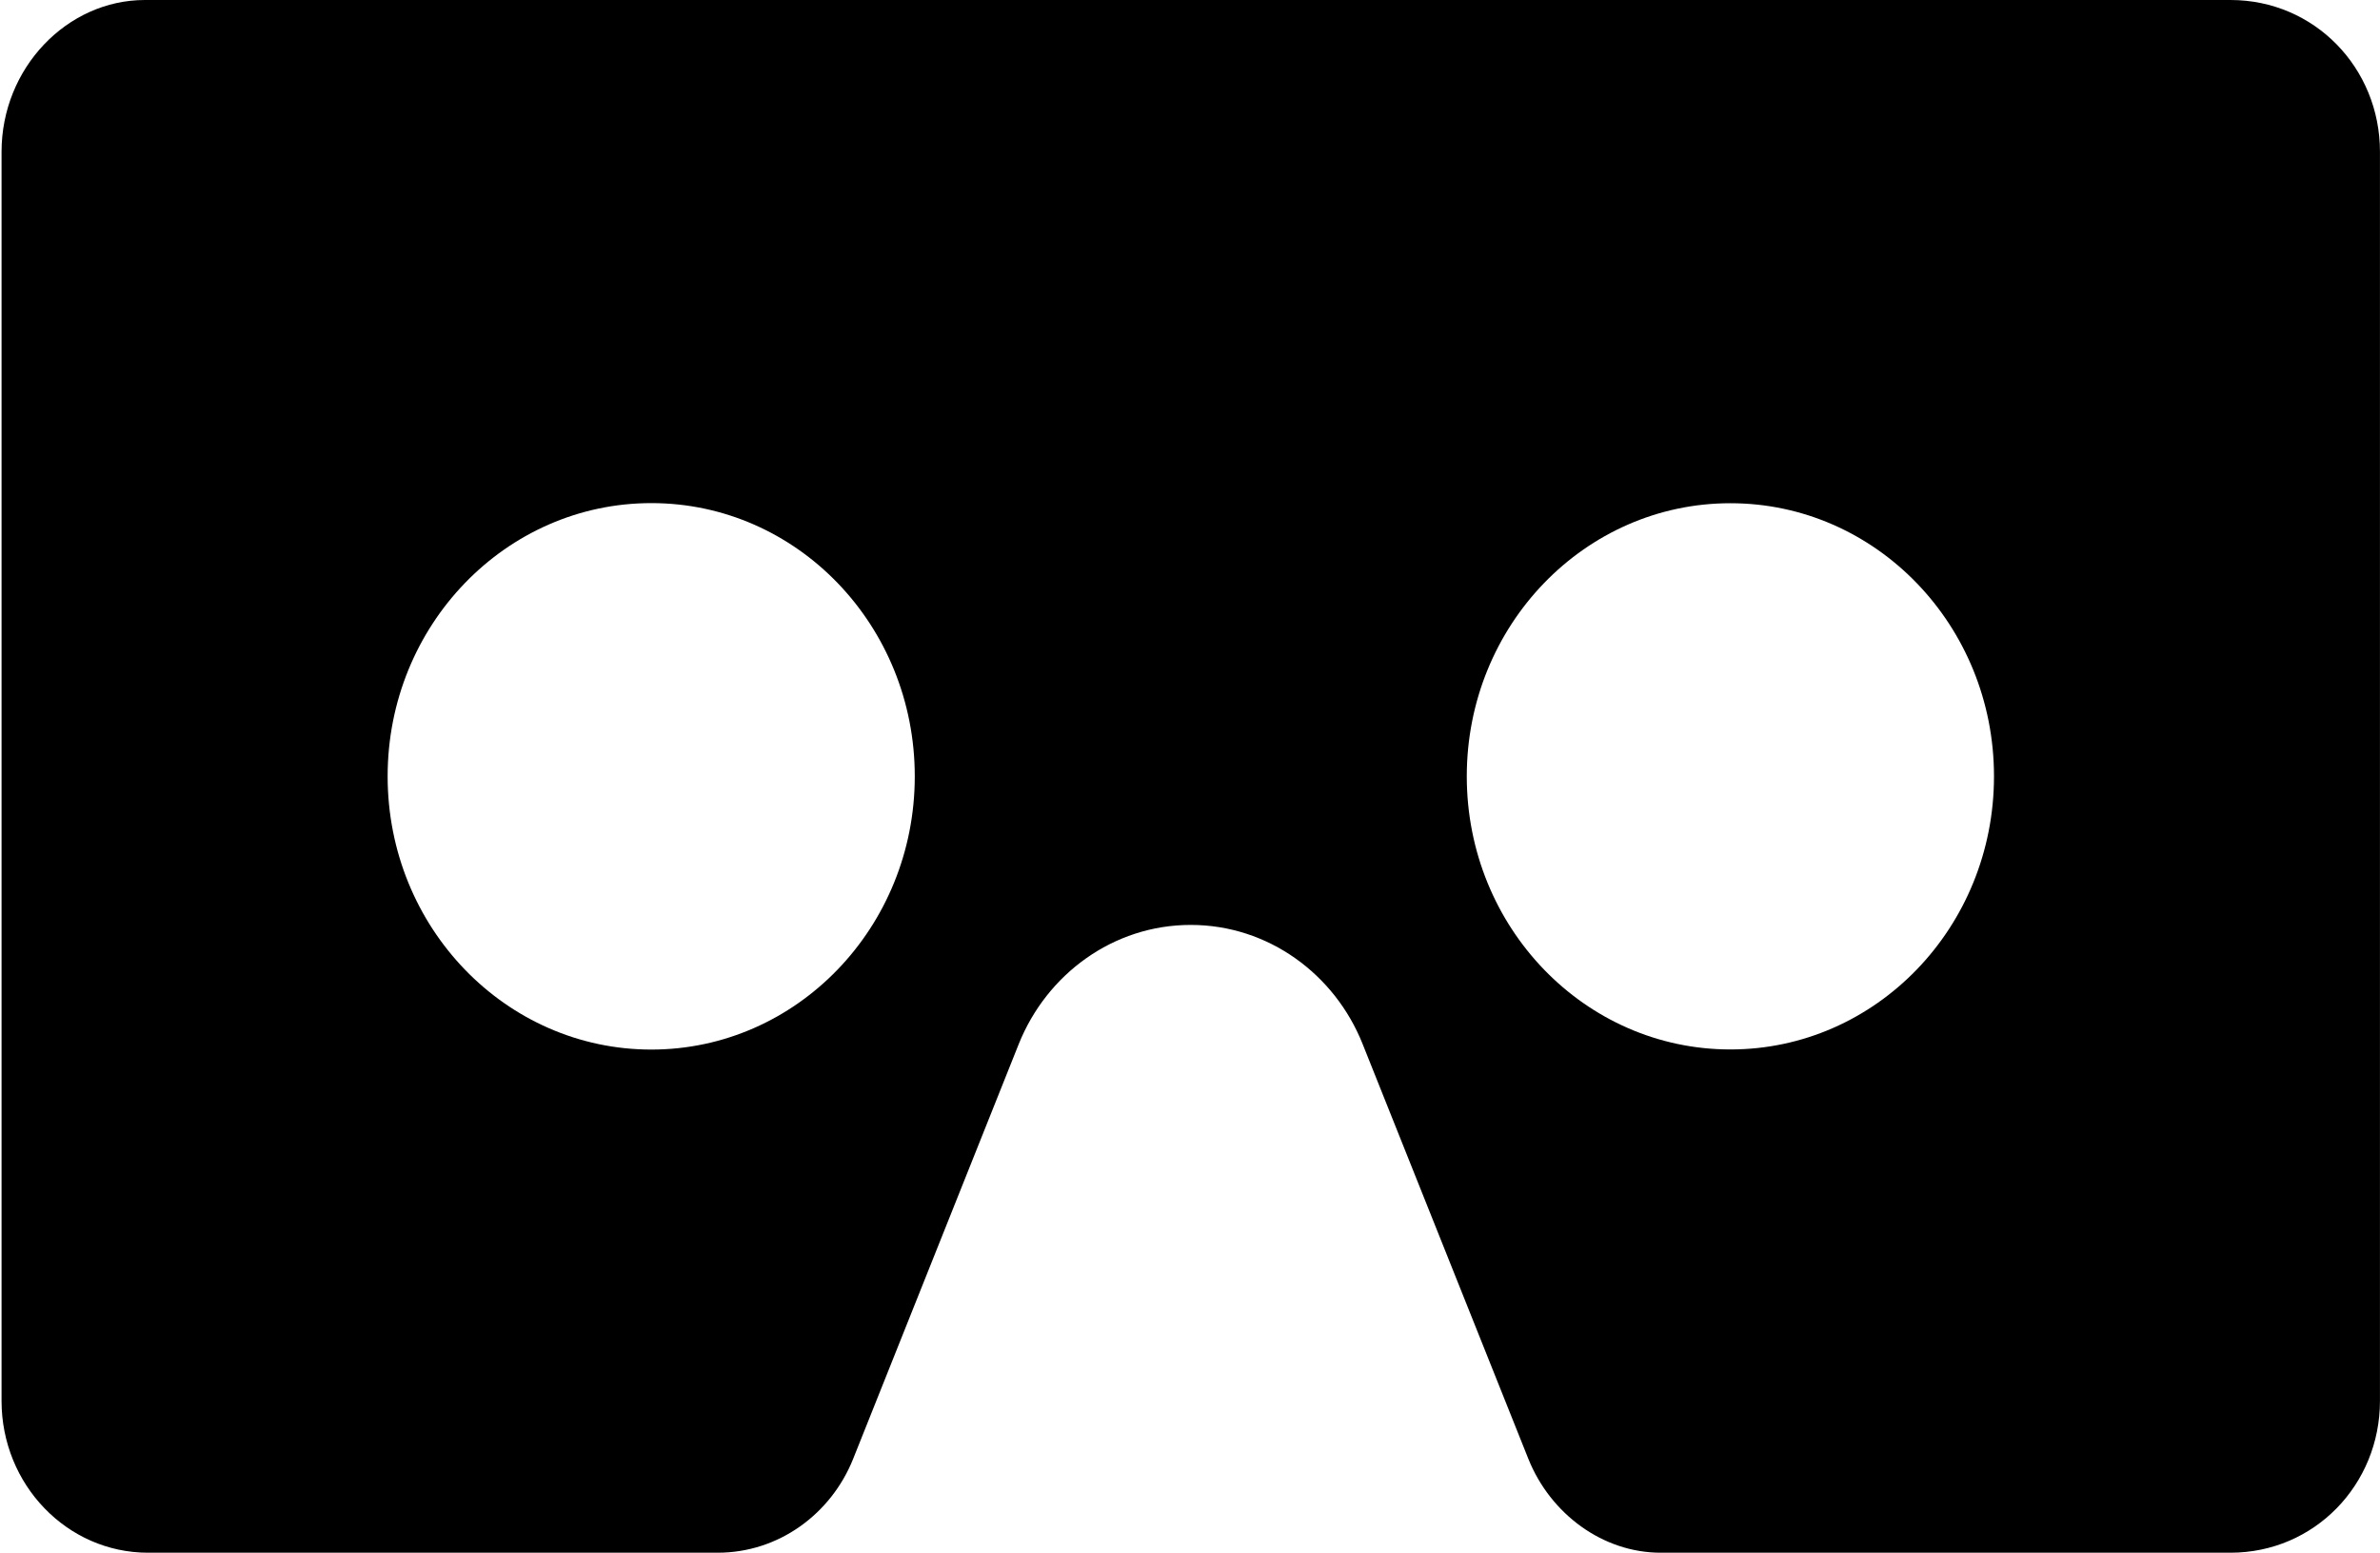 <?xml version="1.0" encoding="utf-8"?>
<!-- Generator: Adobe Illustrator 16.0.0, SVG Export Plug-In . SVG Version: 6.00 Build 0)  -->
<!DOCTYPE svg PUBLIC "-//W3C//DTD SVG 1.1//EN" "http://www.w3.org/Graphics/SVG/1.1/DTD/svg11.dtd">
<svg version="1.1" id="Layer_1" xmlns:sketch="http://www.bohemiancoding.com/sketch/ns"
	 xmlns="http://www.w3.org/2000/svg" xmlns:xlink="http://www.w3.org/1999/xlink" x="0px" y="0px" width="59.887px"
	 height="39.064px" viewBox="-38 -20.083 59.887 39.064" enable-background="new -38 -20.083 59.887 39.064" xml:space="preserve">
<title>cardboard</title>
<desc>Created with Sketch.</desc>
<g id="Page-1" sketch:type="MSPage">
	<g id="cardboard" sketch:type="MSArtboardGroup">
		<path id="Imported-Layers" sketch:type="MSShapeGroup" d="M18.125-20.083h-52.479c-1.958,0-3.607,1.71-3.607,3.821V15.16
			c0,2.109,1.65,3.82,3.685,3.82h14.334c1.537,0,2.855-0.976,3.409-2.36l4.167-10.436c0.704-1.758,2.376-2.998,4.328-2.998
			c1.951,0,3.626,1.24,4.326,2.998l4.17,10.436c0.556,1.385,1.872,2.36,3.33,2.36h14.336c2.113,0,3.762-1.711,3.762-3.82v-31.423
			C21.887-18.373,20.238-20.083,18.125-20.083L18.125-20.083z M-21.61,6.322c-3.667,0-6.636-3.077-6.636-6.874
			c0-3.798,2.97-6.874,6.636-6.874c3.666,0,6.628,3.076,6.628,6.874C-14.982,3.246-17.95,6.322-21.61,6.322L-21.61,6.322z
			 M5.541,6.319c-3.665,0-6.633-3.074-6.633-6.871c0-3.797,2.969-6.871,6.633-6.871s6.633,3.074,6.633,6.871
			C12.174,3.246,9.205,6.319,5.541,6.319L5.541,6.319z"/>
		<g id="Oval-2-_x2B_-Imported-Layers" transform="translate(18, 20)" sketch:type="MSLayerGroup">
		</g>
	</g>
</g>
</svg>
